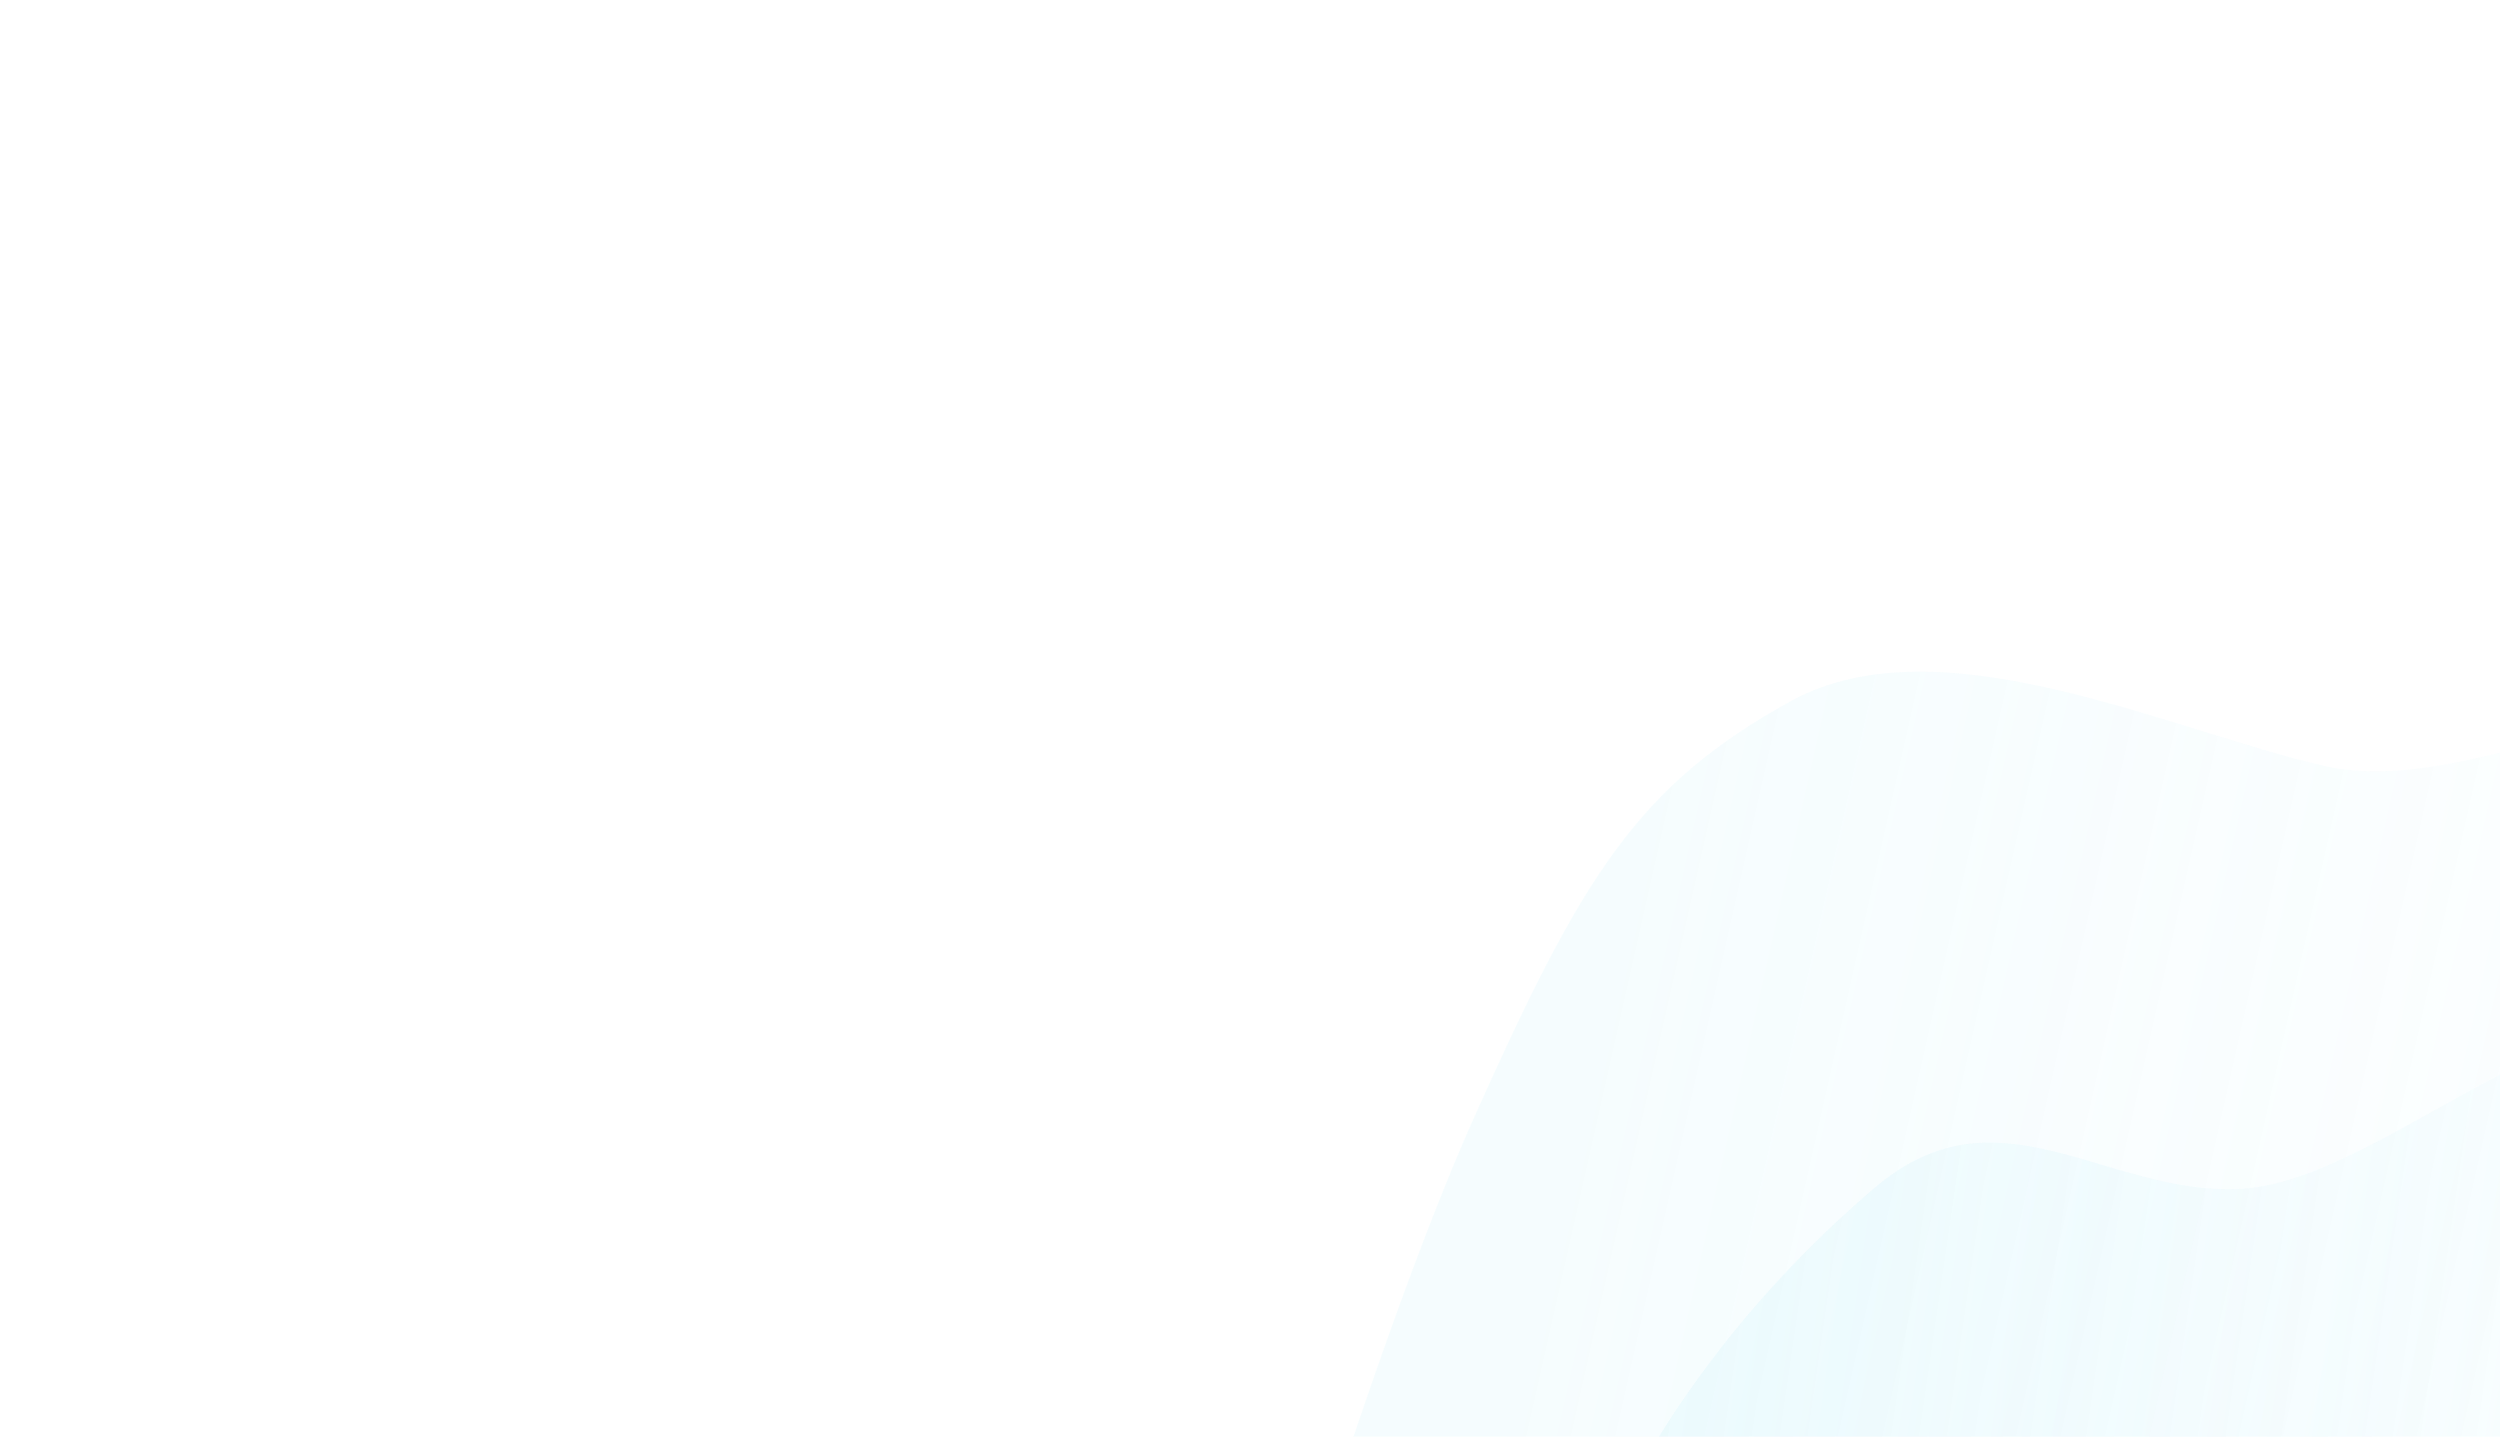 <svg width="910" height="523" viewBox="0 0 926 523" fill="none" xmlns="http://www.w3.org/2000/svg">
<g opacity="0.7">
<path fill-rule="evenodd" clip-rule="evenodd" d="M413.5 885.504C423.766 758.506 503.045 505.09 545.905 409.451C585.736 320.572 606.063 286.553 663.5 255.009C718.591 224.755 804.248 266.193 861 279.105C933.73 295.652 1037.64 199.727 1074.88 326.258C1113.19 456.419 1039.85 608.999 1018.8 754.157C1004.8 850.651 994.171 942.658 972.353 1033.11C945.203 1145.66 935.469 1304.47 876.435 1344.32C817.484 1384.11 767.688 1236.75 706.683 1212.44C631.599 1182.54 538.141 1294.21 483.002 1187.6C429.602 1084.35 401.623 1032.44 413.5 885.504Z" fill="url(#paint0_linear_1_339)" fill-opacity="0.3"/>
<path fill-rule="evenodd" clip-rule="evenodd" d="M525.135 937.809C526.366 824.743 539.737 713.788 571.246 620.045C600.527 532.927 645.799 477.254 693.886 435.743C740.008 395.926 779.814 438.388 830.001 435.743C894.318 432.355 986.588 317.17 1026.68 418.209C1067.93 522.147 1013.35 672.911 1003.83 804.427C997.499 891.85 993.827 974.548 980.322 1058.63C963.517 1163.24 964.68 1303.87 915.708 1353.01C866.804 1402.07 814.513 1285.97 759.932 1279.74C692.754 1272.07 618.173 1392.15 563.704 1312.83C510.953 1236.01 523.711 1068.63 525.135 937.809Z" fill="url(#paint1_linear_1_339)" fill-opacity="0.4"/>
<path fill-rule="evenodd" clip-rule="evenodd" d="M624.126 919.301C639.454 815.639 665.715 720.071 706.543 649.557C744.485 584.029 793.23 555.593 842.792 541.643C890.329 528.265 935.843 548.936 982.464 571.897C1042.21 601.325 1127.64 580.426 1151.94 693.909C1176.93 810.645 1107.67 922.076 1082.38 1038.56C1065.56 1115.98 1051.8 1190.4 1028.79 1261.11C1000.15 1349.09 983.573 1479.39 932.238 1499.92C880.973 1520.42 847.319 1386.87 797.76 1353.5C736.764 1312.43 652.903 1385.44 612.621 1284.71C573.612 1187.16 606.391 1039.23 624.126 919.301Z" fill="url(#paint2_linear_1_339)" fill-opacity="0.6"/>
</g>
<defs>
<linearGradient id="paint0_linear_1_339" x1="984.675" y1="1193.08" x2="432.248" y2="1068.96" gradientUnits="userSpaceOnUse">
<stop stop-color="#9EE6F7" stop-opacity="0"/>
<stop offset="1" stop-color="#9EE6F7" stop-opacity="0.46"/>
</linearGradient>
<linearGradient id="paint1_linear_1_339" x1="996.685" y1="1222.43" x2="522.283" y2="1153.28" gradientUnits="userSpaceOnUse">
<stop stop-color="#9EE6F7" stop-opacity="0"/>
<stop offset="1" stop-color="#9EE6F7" stop-opacity="0.46"/>
</linearGradient>
<linearGradient id="paint2_linear_1_339" x1="1023.32" y1="1420.47" x2="546.136" y2="1274.27" gradientUnits="userSpaceOnUse">
<stop stop-color="#005AE2"/>
<stop offset="1" stop-color="#73E6FF" stop-opacity="0.38"/>
</linearGradient>
</defs>
</svg>
